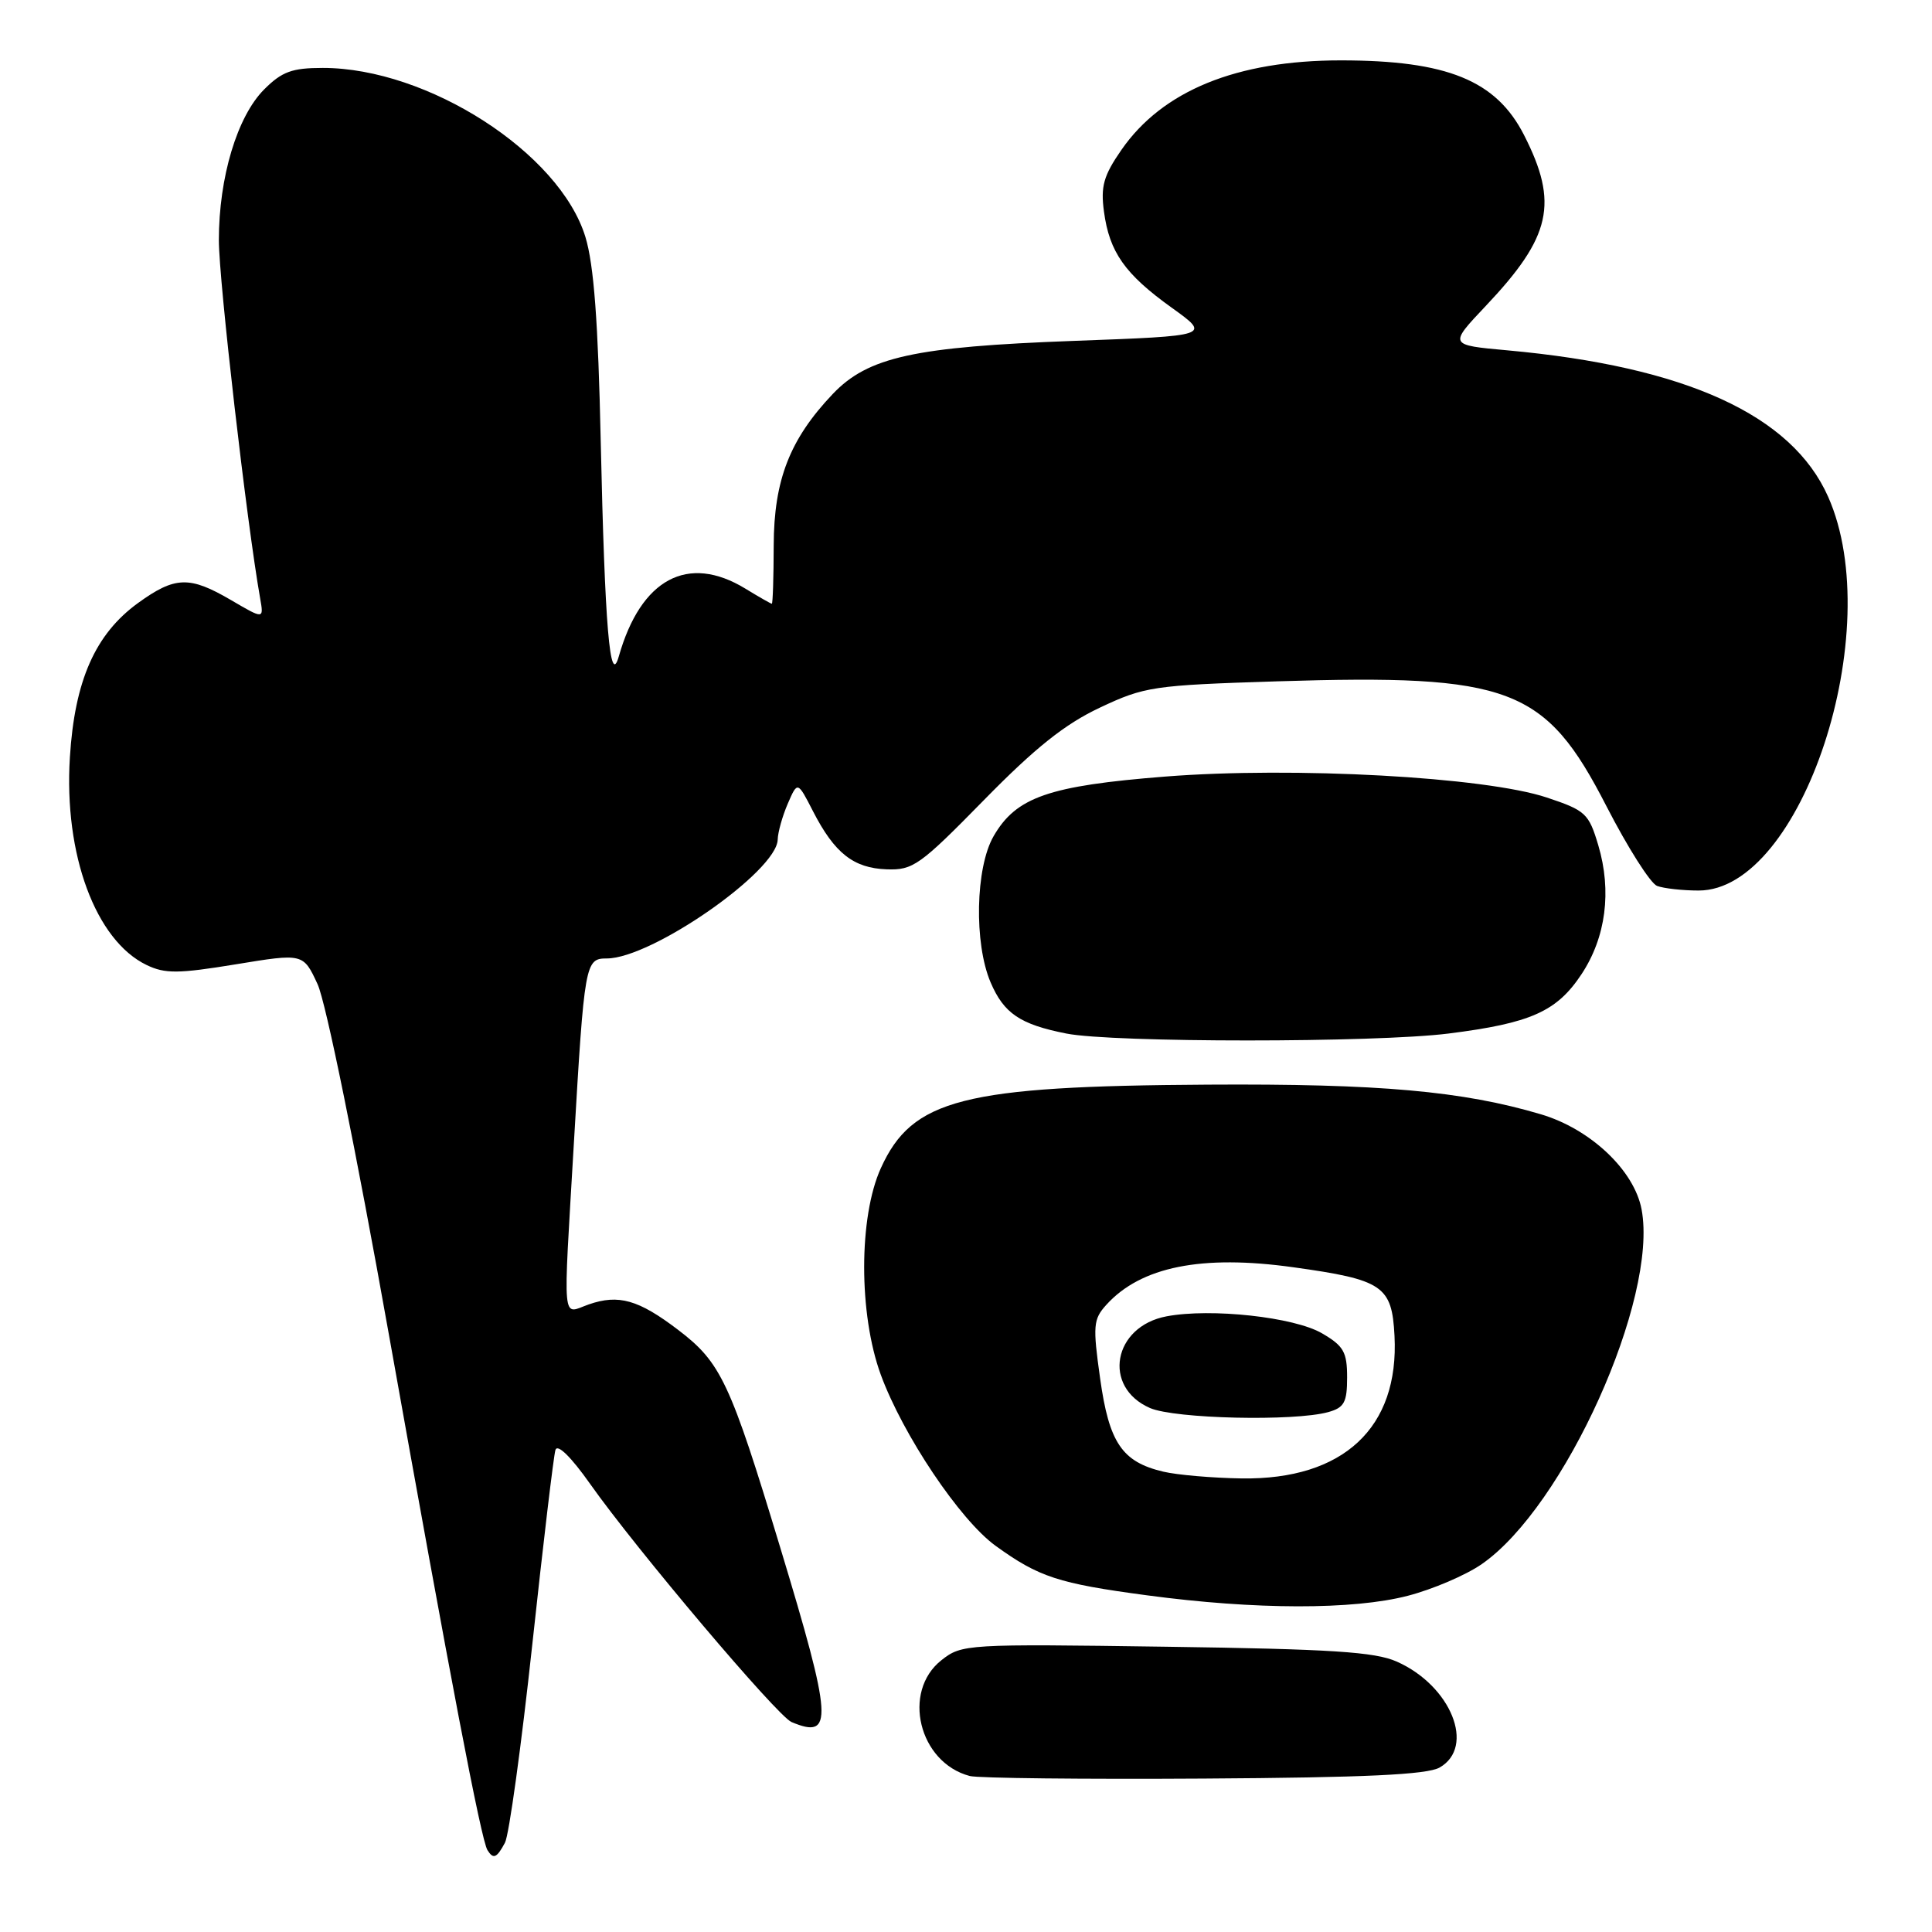 <?xml version="1.0" encoding="UTF-8" standalone="no"?>
<!DOCTYPE svg PUBLIC "-//W3C//DTD SVG 1.1//EN" "http://www.w3.org/Graphics/SVG/1.1/DTD/svg11.dtd" >
<svg xmlns="http://www.w3.org/2000/svg" xmlns:xlink="http://www.w3.org/1999/xlink" version="1.1" viewBox="0 0 256 256">
 <g >
 <path fill="currentColor"
d=" M 66.91 244.17 C 67.45 243.16 69.08 231.35 70.53 217.92 C 71.98 204.49 73.36 192.88 73.60 192.12 C 73.87 191.28 75.68 193.06 78.19 196.62 C 84.30 205.28 103.00 227.39 104.88 228.18 C 110.48 230.53 110.31 227.91 103.38 205.04 C 96.74 183.10 95.53 180.53 89.85 176.21 C 84.61 172.22 81.97 171.47 78.02 172.84 C 74.41 174.10 74.60 176.15 76.04 151.50 C 77.44 127.55 77.54 127.00 80.40 127.00 C 86.34 127.00 102.94 115.46 103.05 111.25 C 103.07 110.29 103.67 108.15 104.38 106.50 C 105.68 103.50 105.68 103.50 107.73 107.50 C 110.58 113.05 113.09 115.03 117.48 115.19 C 120.98 115.32 121.89 114.67 130.37 106.02 C 137.16 99.09 141.10 95.95 145.73 93.77 C 151.67 90.97 152.77 90.80 169.23 90.28 C 200.17 89.31 204.76 91.05 212.86 106.82 C 215.67 112.29 218.69 117.05 219.57 117.39 C 220.45 117.72 222.93 118.00 225.08 118.00 C 238.76 118.00 250.10 83.54 242.24 65.83 C 237.43 54.98 223.38 48.57 199.72 46.42 C 191.97 45.72 191.97 45.72 196.86 40.55 C 205.56 31.36 206.55 26.93 201.94 17.89 C 198.25 10.65 191.74 8.00 177.66 8.00 C 163.87 8.00 154.04 12.01 148.60 19.85 C 146.23 23.27 145.83 24.69 146.28 28.03 C 147.00 33.41 149.05 36.32 155.27 40.78 C 160.45 44.50 160.45 44.50 142.25 45.17 C 121.15 45.95 115.01 47.30 110.34 52.21 C 104.66 58.19 102.55 63.59 102.52 72.25 C 102.51 76.51 102.40 80.00 102.27 80.00 C 102.15 80.00 100.57 79.10 98.77 78.00 C 91.15 73.35 84.91 76.69 81.99 86.99 C 80.82 91.12 80.14 83.02 79.60 58.50 C 79.26 42.61 78.69 35.08 77.57 31.40 C 74.17 20.26 56.68 9.00 42.77 9.00 C 38.70 9.00 37.36 9.49 35.01 11.84 C 31.43 15.42 29.00 23.49 29.00 31.83 C 29.00 37.19 32.69 69.22 34.47 79.28 C 34.96 82.06 34.96 82.06 30.64 79.53 C 25.11 76.29 23.20 76.35 18.28 79.91 C 12.62 84.02 9.89 90.18 9.26 100.35 C 8.45 113.22 12.67 124.62 19.43 127.87 C 21.86 129.04 23.61 129.03 31.23 127.78 C 40.18 126.31 40.18 126.31 42.08 130.41 C 43.18 132.78 47.16 152.32 51.56 177.00 C 59.68 222.50 63.75 243.78 64.59 245.15 C 65.37 246.40 65.82 246.21 66.91 244.17 Z  M 190.75 234.21 C 195.55 231.48 192.27 223.36 185.08 220.17 C 182.18 218.88 176.40 218.51 154.50 218.20 C 128.04 217.82 127.44 217.86 124.75 219.98 C 119.46 224.15 121.75 233.55 128.50 235.33 C 129.60 235.62 143.55 235.77 159.50 235.67 C 180.92 235.54 189.09 235.15 190.75 234.21 Z  M 186.54 211.45 C 189.82 210.60 194.23 208.72 196.33 207.26 C 207.29 199.69 219.74 172.07 217.52 160.26 C 216.55 155.08 210.75 149.60 204.18 147.65 C 193.81 144.57 182.74 143.58 160.05 143.72 C 127.57 143.91 120.88 145.62 116.72 154.78 C 113.77 161.26 113.77 174.14 116.71 182.16 C 119.64 190.14 127.19 201.40 131.91 204.82 C 137.65 208.97 140.22 209.82 152.00 211.39 C 166.34 213.31 179.30 213.33 186.54 211.45 Z  M 191.93 136.95 C 202.82 135.58 206.28 134.04 209.55 129.10 C 212.79 124.21 213.59 118.09 211.78 112.00 C 210.52 107.78 210.10 107.39 204.97 105.68 C 196.80 102.95 171.44 101.56 154.39 102.90 C 138.95 104.12 134.64 105.62 131.65 110.81 C 129.25 114.98 129.05 125.00 131.26 130.17 C 133.02 134.29 135.17 135.74 141.30 136.95 C 147.47 138.17 182.21 138.17 191.93 136.95 Z  M 154.13 195.00 C 148.68 193.71 146.96 191.18 145.77 182.64 C 144.79 175.66 144.86 174.81 146.59 172.90 C 151.17 167.84 159.24 166.22 171.38 167.92 C 183.25 169.57 184.44 170.38 184.78 177.01 C 185.41 189.18 178.00 196.09 164.54 195.90 C 160.67 195.84 155.98 195.44 154.13 195.00 Z  M 176.00 187.11 C 178.12 186.52 178.50 185.82 178.50 182.51 C 178.50 179.15 178.04 178.34 175.17 176.67 C 171.49 174.52 160.47 173.31 154.58 174.42 C 147.48 175.75 146.03 183.80 152.38 186.57 C 155.67 188.00 171.50 188.36 176.00 187.11 Z "/>
</g>
</svg>
